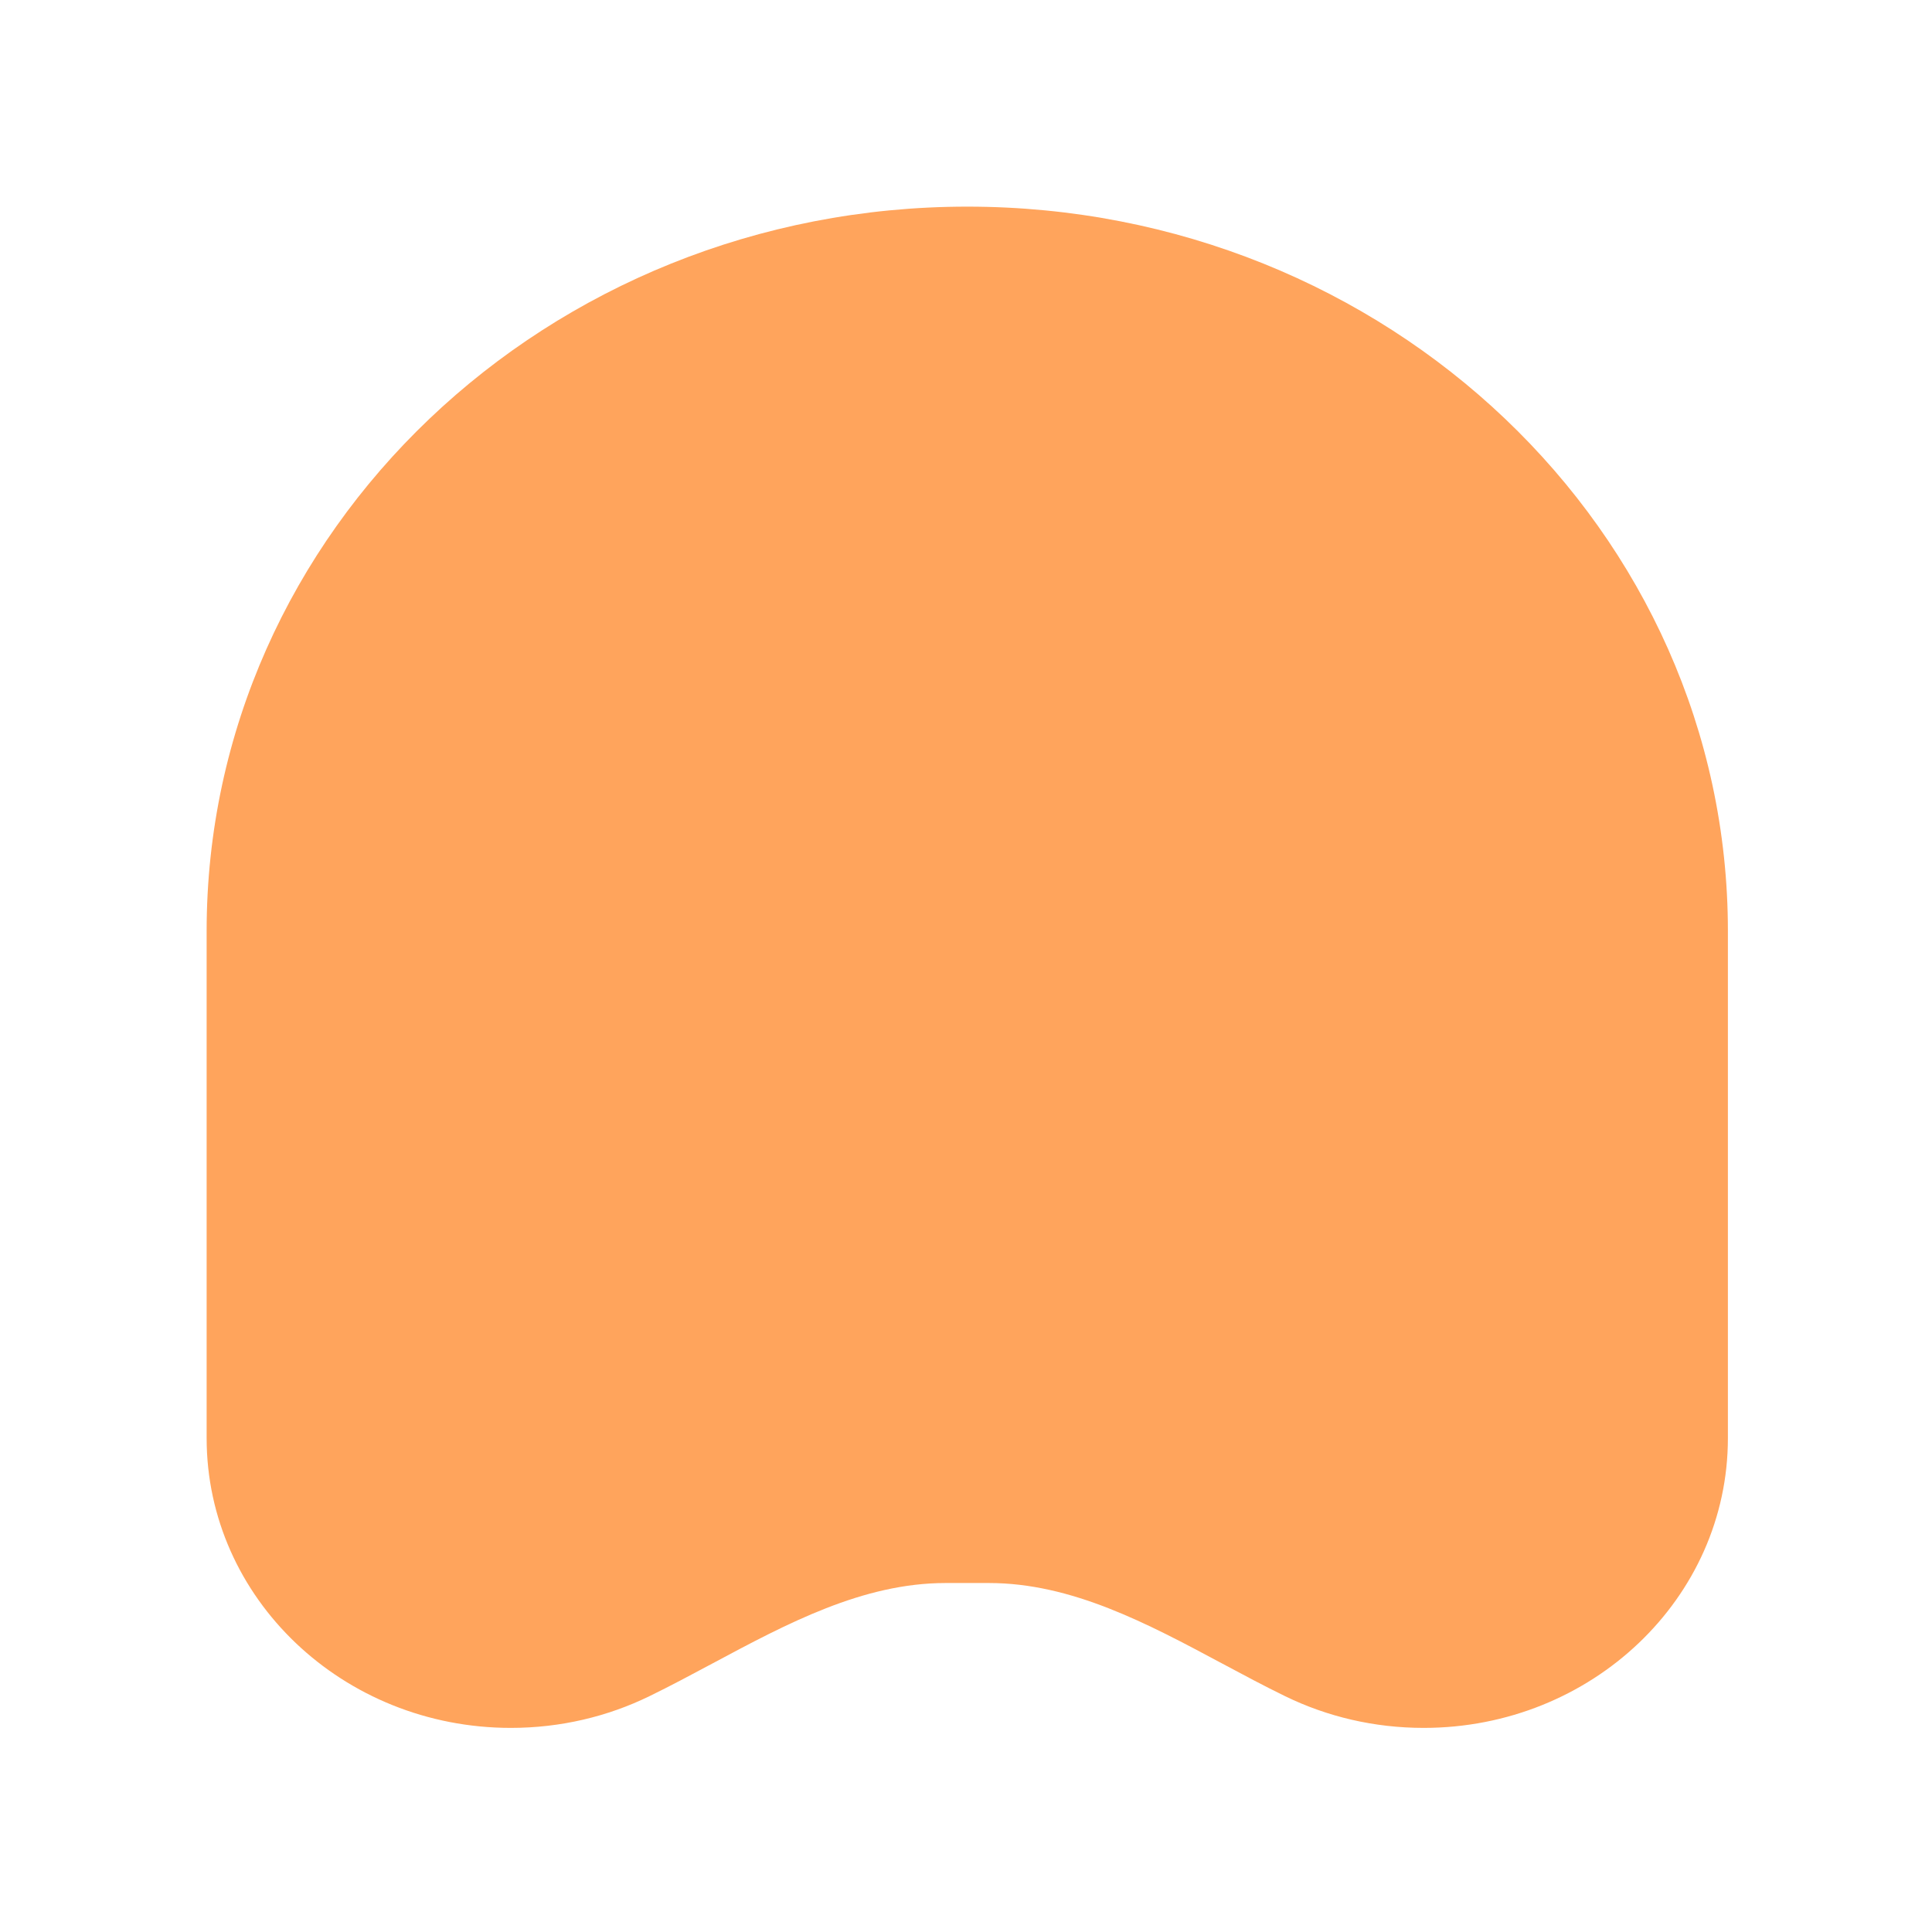 <svg width="381" height="381" viewBox="0 0 381 381" fill="none" xmlns="http://www.w3.org/2000/svg">
<path d="M40.75 183.607C40.75 104.709 107.907 40.75 190.75 40.75C273.593 40.75 340.75 104.709 340.75 183.607L340.75 283.607C340.75 315.166 313.887 340.75 280.75 340.75C270.928 340.75 261.657 338.502 253.474 334.518C249.304 332.487 245.144 330.262 240.966 328.027C226.263 320.161 211.342 312.179 195.02 312.179H186.48C170.158 312.179 155.237 320.161 140.534 328.027C136.356 330.262 132.196 332.487 128.026 334.518C119.843 338.502 110.572 340.75 100.75 340.75C67.613 340.75 40.75 315.166 40.75 283.607L40.75 183.607Z" fill="#FFA45C"/>
</svg>
